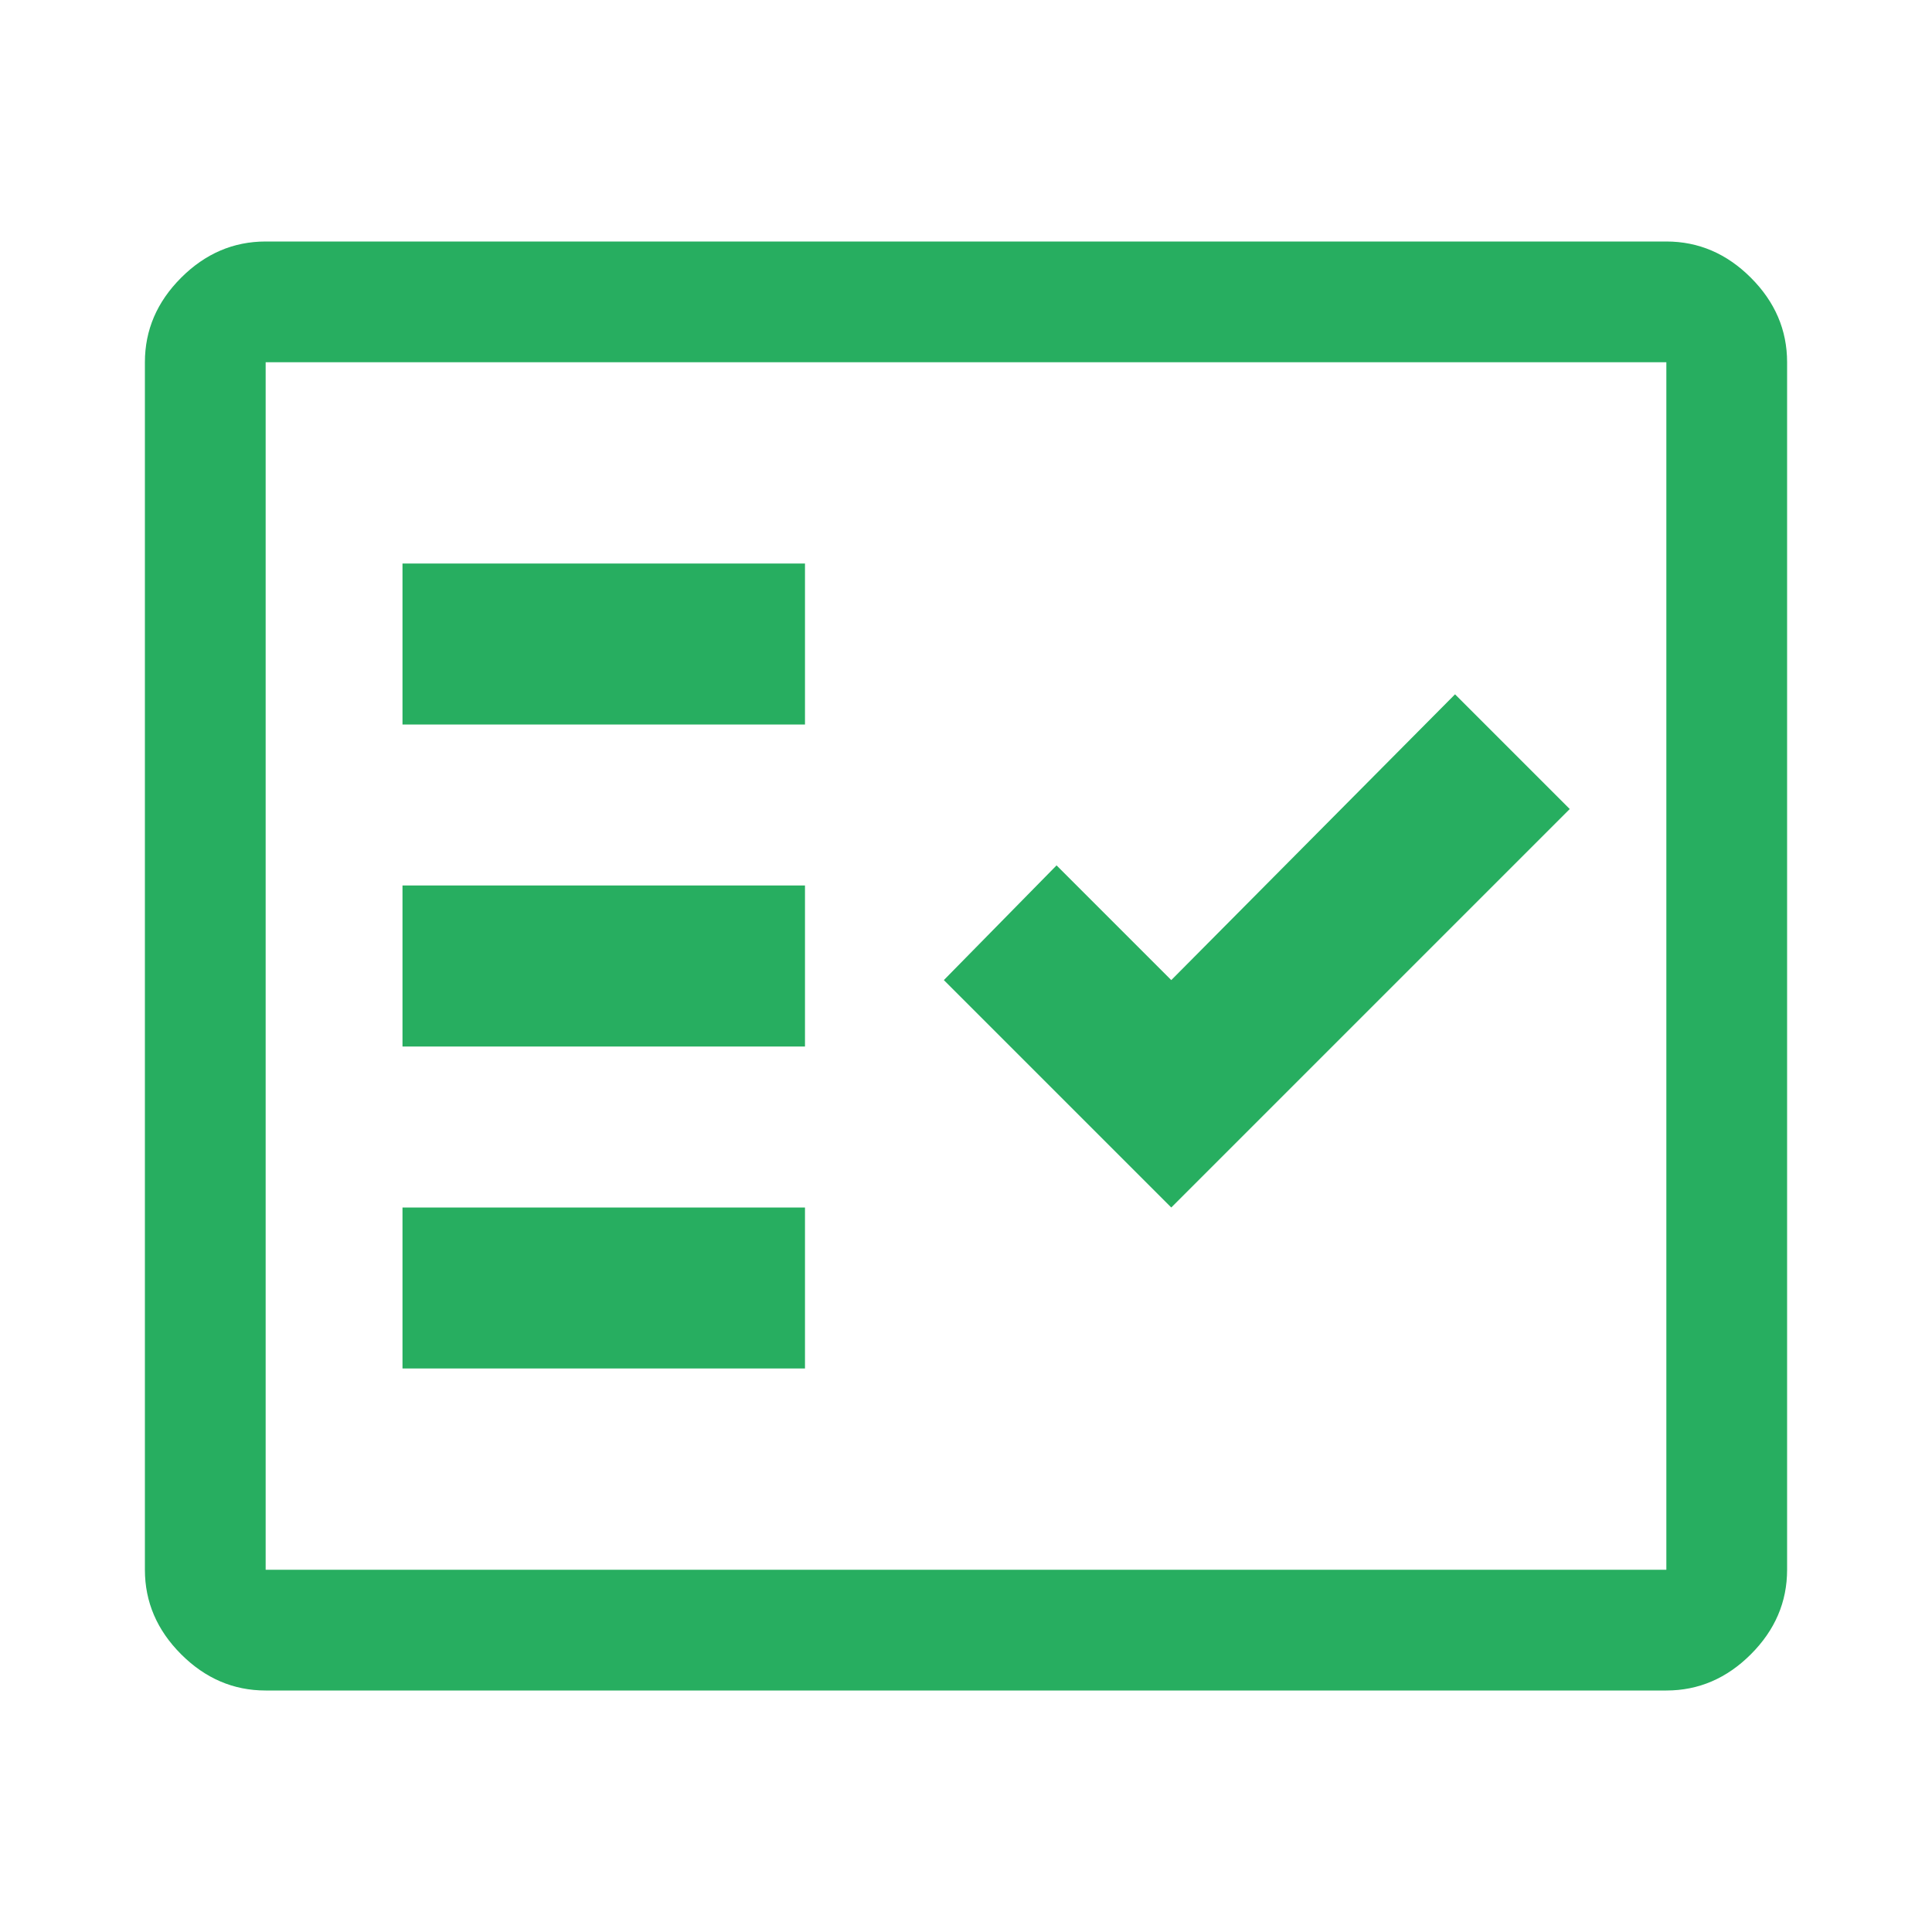 <svg width="88" height="88" viewBox="0 0 88 88" fill="none" xmlns="http://www.w3.org/2000/svg">
<path d="M18.333 33H36.666V25.667H18.333V33ZM18.333 47.667H36.666V40.333H18.333V47.667ZM18.333 62.333H36.666V55H18.333V62.333ZM53.35 55L71.5 36.85L66.275 31.625L53.35 44.642L48.125 39.417L42.991 44.642L53.35 55ZM12.1 77C10.633 77 9.35 76.45 8.25 75.35C7.15 74.25 6.6 72.967 6.6 71.5V16.5C6.6 15.033 7.15 13.75 8.25 12.65C9.35 11.55 10.633 11 12.1 11H75.9C77.366 11 78.65 11.55 79.75 12.65C80.85 13.75 81.4 15.033 81.4 16.5V71.5C81.4 72.967 80.85 74.25 79.75 75.35C78.65 76.45 77.366 77 75.9 77H12.1ZM12.1 71.5H75.9V16.5H12.1V71.5ZM12.1 71.5V16.5V71.5Z" fill="#27AE60"/>
</svg>
